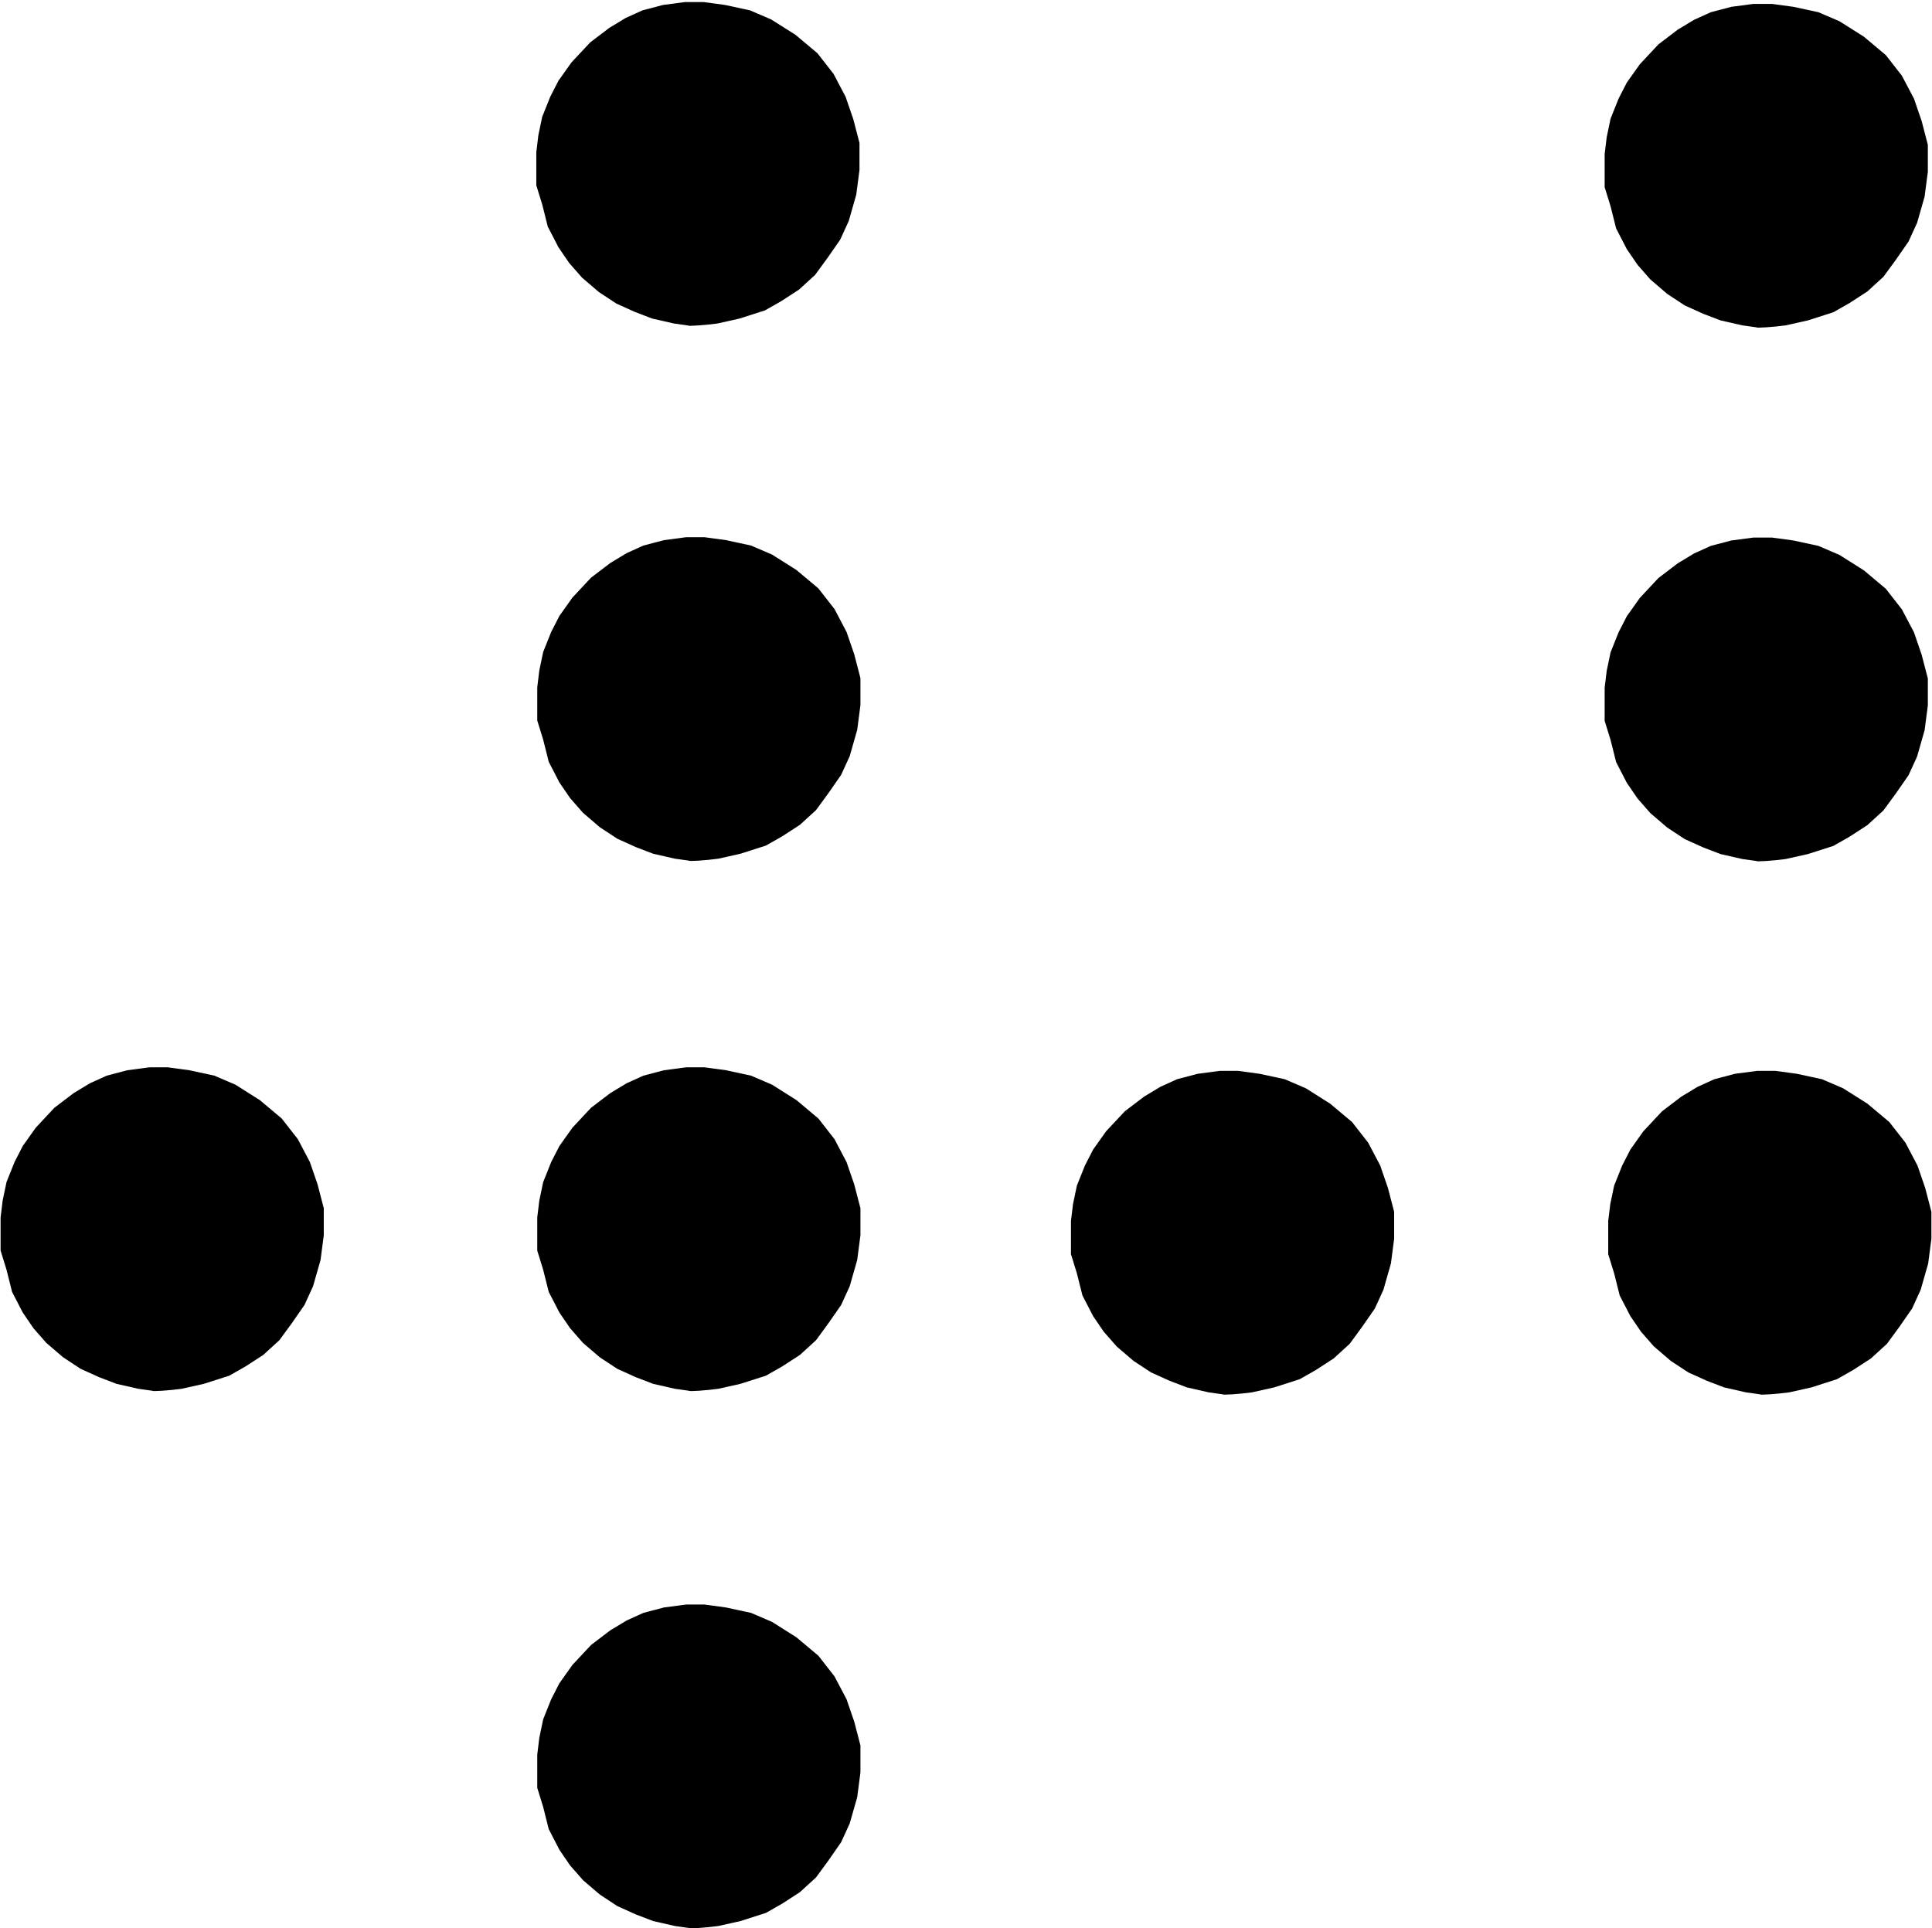 <svg viewBox="0 0 543 542" version="1.1" xmlns="http://www.w3.org/2000/svg" xmlns:xlink="http://www.w3.org/1999/xlink">
  <g>
    <path d="M196.147,91.48 C197.971,91.359 199.793,91.176 201.611,90.932 L207.846,89.537 L214.998,87.246 L219.545,84.662 L224.548,81.416 L229.076,77.283 L232.573,72.506 L236.141,67.367 L238.549,62.104 L240.657,54.718 L241.562,47.774 L241.562,40.179 L239.815,33.469 L237.657,27.192 L234.267,20.755 L229.744,14.962 L223.586,9.793 L216.738,5.463 L210.808,2.915 L203.768,1.394 L197.75,0.576 L192.551,0.576 L186.338,1.394 L180.565,2.915 L175.857,5.049 L171.253,7.828 L165.851,11.941 L160.603,17.558 L156.954,22.697 L154.65,27.192 L152.395,32.826 L151.307,38.026 L150.732,42.764 L150.732,46.451 L150.732,52.093 L152.395,57.477 L153.956,63.695 L156.954,69.5 L159.953,73.893 L163.583,78.037 L168.306,82.082 L173.24,85.329 L178.428,87.672 L183.301,89.537 L189.426,90.932 L193.363,91.48 C193.395,91.602 194.323,91.602 196.147,91.48 Z" id="fluxel8"></path>
    <path d="M196.415,241.905 C198.24,241.783 200.061,241.601 201.879,241.356 L208.115,239.962 L215.266,237.67 L219.814,235.086 L224.817,231.84 L229.344,227.707 L232.842,222.93 L236.41,217.791 L238.817,212.529 L240.925,205.142 L241.83,198.198 L241.83,190.603 L240.083,183.893 L237.926,177.617 L234.536,171.18 L230.012,165.386 L223.854,160.217 L217.006,155.887 L211.077,153.34 L204.036,151.819 L198.018,151 L192.82,151 L186.607,151.819 L180.833,153.34 L176.125,155.474 L171.522,158.252 L166.119,162.365 L160.871,167.982 L157.222,173.121 L154.918,177.617 L152.664,183.251 L151.575,188.451 L151,193.188 L151,196.875 L151,202.518 L152.664,207.901 L154.225,214.119 L157.222,219.925 L160.221,224.317 L163.851,228.461 L168.574,232.506 L173.508,235.753 L178.696,238.096 L183.569,239.962 L189.695,241.356 L193.631,241.905 C193.663,242.026 194.591,242.026 196.415,241.905 Z" id="fluxel7"></path>
    <path d="M196.415,390.905 C198.24,390.783 200.061,390.601 201.879,390.356 L208.115,388.962 L215.266,386.67 L219.814,384.086 L224.817,380.84 L229.344,376.707 L232.842,371.93 L236.41,366.791 L238.817,361.529 L240.925,354.142 L241.83,347.198 L241.83,339.603 L240.083,332.893 L237.926,326.617 L234.536,320.18 L230.012,314.386 L223.854,309.217 L217.006,304.887 L211.077,302.34 L204.036,300.819 L198.018,300 L192.82,300 L186.607,300.819 L180.833,302.34 L176.125,304.474 L171.522,307.252 L166.119,311.365 L160.871,316.982 L157.222,322.121 L154.918,326.617 L152.664,332.251 L151.575,337.451 L151,342.188 L151,345.875 L151,351.518 L152.664,356.901 L154.225,363.119 L157.222,368.925 L160.221,373.317 L163.851,377.461 L168.574,381.506 L173.508,384.753 L178.696,387.096 L183.569,388.962 L189.695,390.356 L193.631,390.905 C193.663,391.026 194.591,391.026 196.415,390.905 Z" id="fluxel6"></path>
    <path d="M196.415,541.905 C198.24,541.783 200.061,541.601 201.879,541.356 L208.115,539.962 L215.266,537.67 L219.814,535.086 L224.817,531.84 L229.344,527.707 L232.842,522.93 L236.41,517.791 L238.817,512.529 L240.925,505.142 L241.83,498.198 L241.83,490.603 L240.083,483.893 L237.926,477.617 L234.536,471.18 L230.012,465.386 L223.854,460.217 L217.006,455.887 L211.077,453.34 L204.036,451.819 L198.018,451 L192.82,451 L186.607,451.819 L180.833,453.34 L176.125,455.474 L171.522,458.252 L166.119,462.365 L160.871,467.982 L157.222,473.121 L154.918,477.617 L152.664,483.251 L151.575,488.451 L151,493.188 L151,496.875 L151,502.518 L152.664,507.901 L154.225,514.119 L157.222,519.925 L160.221,524.317 L163.851,528.461 L168.574,532.506 L173.508,535.753 L178.696,538.096 L183.569,539.962 L189.695,541.356 L193.631,541.905 C193.663,542.026 194.591,542.026 196.415,541.905 Z" id="fluxel5"></path>
    <path d="M45.585,390.905 C47.409,390.783 49.231,390.601 51.049,390.356 L57.284,388.962 L64.436,386.67 L68.983,384.086 L73.986,380.84 L78.514,376.707 L82.011,371.93 L85.579,366.791 L87.987,361.529 L90.095,354.142 L91,347.198 L91,339.603 L89.252,332.893 L87.095,326.617 L83.705,320.18 L79.182,314.386 L73.024,309.217 L66.176,304.887 L60.246,302.34 L53.206,300.819 L47.188,300 L41.989,300 L35.776,300.819 L30.003,302.34 L25.295,304.474 L20.691,307.252 L15.289,311.365 L10.04,316.982 L6.392,322.121 L4.088,326.617 L1.833,332.251 L0.745,337.451 L0.17,342.188 L0.17,345.875 L0.17,351.518 L1.833,356.901 L3.394,363.119 L6.392,368.925 L9.391,373.317 L13.021,377.461 L17.744,381.506 L22.678,384.753 L27.866,387.096 L32.738,388.962 L38.864,390.356 L42.801,390.905 C42.832,391.026 43.76,391.026 45.585,390.905 Z" id="fluxel4"></path>
    <path d="M346.415,391.905 C348.24,391.783 350.061,391.601 351.879,391.356 L358.115,389.962 L365.266,387.67 L369.814,385.086 L374.817,381.84 L379.344,377.707 L382.842,372.93 L386.41,367.791 L388.817,362.529 L390.925,355.142 L391.83,348.198 L391.83,340.603 L390.083,333.893 L387.926,327.617 L384.536,321.18 L380.012,315.386 L373.854,310.217 L367.006,305.887 L361.077,303.34 L354.036,301.819 L348.018,301 L342.82,301 L336.607,301.819 L330.833,303.34 L326.125,305.474 L321.522,308.252 L316.119,312.365 L310.871,317.982 L307.222,323.121 L304.918,327.617 L302.664,333.251 L301.575,338.451 L301,343.188 L301,346.875 L301,352.518 L302.664,357.901 L304.225,364.119 L307.222,369.925 L310.221,374.317 L313.851,378.461 L318.574,382.506 L323.508,385.753 L328.696,388.096 L333.569,389.962 L339.695,391.356 L343.631,391.905 C343.663,392.026 344.591,392.026 346.415,391.905 Z" id="fluxel3"></path>
    <path d="M497.415,391.905 C499.24,391.783 501.061,391.601 502.879,391.356 L509.115,389.962 L516.266,387.67 L520.814,385.086 L525.817,381.84 L530.344,377.707 L533.842,372.93 L537.41,367.791 L539.817,362.529 L541.925,355.142 L542.83,348.198 L542.83,340.603 L541.083,333.893 L538.926,327.617 L535.536,321.18 L531.012,315.386 L524.854,310.217 L518.006,305.887 L512.077,303.34 L505.036,301.819 L499.018,301 L493.82,301 L487.607,301.819 L481.833,303.34 L477.125,305.474 L472.522,308.252 L467.119,312.365 L461.871,317.982 L458.222,323.121 L455.918,327.617 L453.664,333.251 L452.575,338.451 L452,343.188 L452,346.875 L452,352.518 L453.664,357.901 L455.225,364.119 L458.222,369.925 L461.221,374.317 L464.851,378.461 L469.574,382.506 L474.508,385.753 L479.696,388.096 L484.569,389.962 L490.695,391.356 L494.631,391.905 C494.663,392.026 495.591,392.026 497.415,391.905 Z" id="fluxel2"></path>
    <path d="M496.415,242 C498.24,241.879 500.061,241.696 501.879,241.452 L508.115,240.057 L515.266,237.766 L519.814,235.182 L524.817,231.936 L529.344,227.803 L532.842,223.026 L536.41,217.887 L538.817,212.624 L540.925,205.237 L541.83,198.294 L541.83,190.699 L540.083,183.988 L537.926,177.712 L534.536,171.275 L530.012,165.482 L523.854,160.313 L517.006,155.982 L511.077,153.435 L504.036,151.914 L498.018,151.095 L492.82,151.095 L486.607,151.914 L480.833,153.435 L476.125,155.569 L471.522,158.348 L466.119,162.46 L460.871,168.078 L457.222,173.217 L454.918,177.712 L452.664,183.346 L451.575,188.546 L451,193.284 L451,196.97 L451,202.613 L452.664,207.997 L454.225,214.215 L457.222,220.02 L460.221,224.412 L463.851,228.557 L468.574,232.601 L473.508,235.849 L478.696,238.192 L483.569,240.057 L489.695,241.452 L493.631,242 C493.663,242.121 494.591,242.121 496.415,242 Z" id="fluxel1"></path>
    <path d="M496.415,92 C498.24,91.879 500.061,91.696 501.879,91.452 L508.115,90.057 L515.266,87.766 L519.814,85.182 L524.817,81.936 L529.344,77.803 L532.842,73.026 L536.41,67.887 L538.817,62.624 L540.925,55.237 L541.83,48.294 L541.83,40.699 L540.083,33.988 L537.926,27.712 L534.536,21.275 L530.012,15.482 L523.854,10.313 L517.006,5.982 L511.077,3.435 L504.036,1.914 L498.018,1.095 L492.82,1.095 L486.607,1.914 L480.833,3.435 L476.125,5.569 L471.522,8.348 L466.119,12.46 L460.871,18.078 L457.222,23.217 L454.918,27.712 L452.664,33.346 L451.575,38.546 L451,43.284 L451,46.97 L451,52.613 L452.664,57.997 L454.225,64.215 L457.222,70.02 L460.221,74.412 L463.851,78.557 L468.574,82.601 L473.508,85.849 L478.696,88.192 L483.569,90.057 L489.695,91.452 L493.631,92 C493.663,92.121 494.591,92.121 496.415,92 Z" id="fluxel0"></path>
  </g>
</svg>

